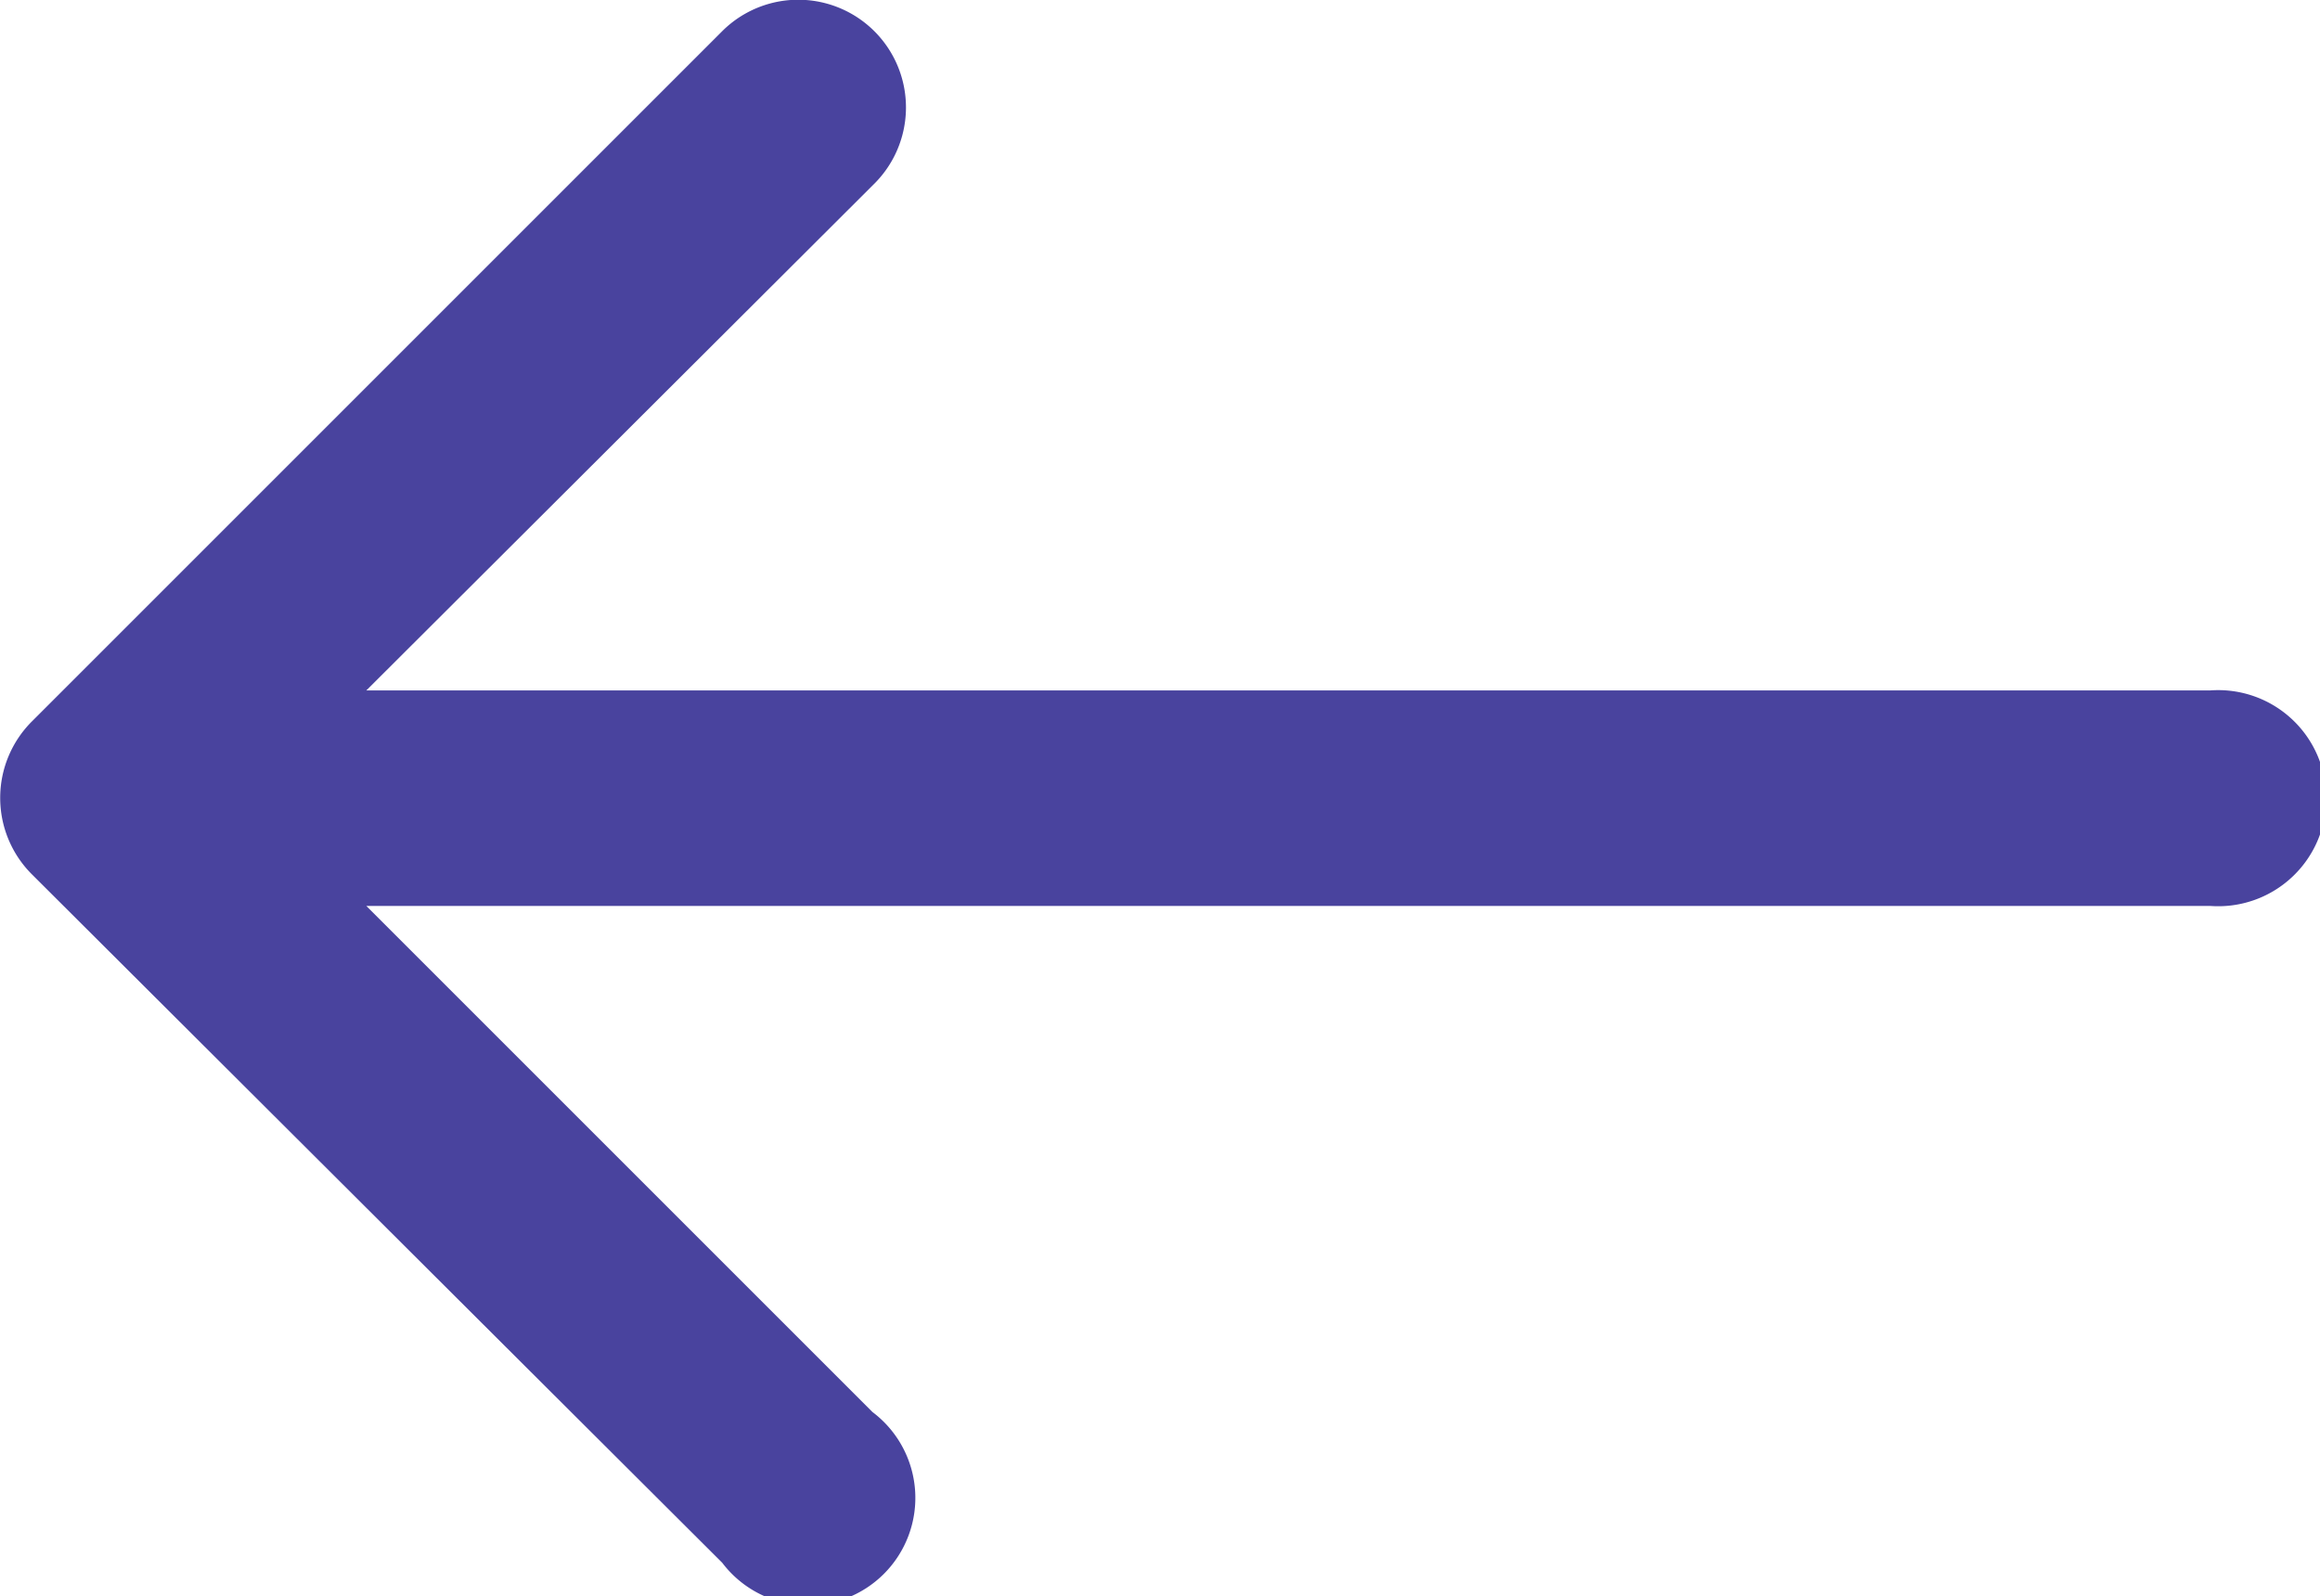 <svg xmlns="http://www.w3.org/2000/svg" viewBox="0 0 38 26.15"><defs><style>.a{fill:#49439e;}</style></defs><title>arrow_left</title><path class="a" d="M31.52,49.22,42.83,37.91a1.76,1.76,0,1,1,2.49,2.5L37,48.71h30.2a1.77,1.77,0,1,1,0,3.53H37l8.29,8.29A1.76,1.76,0,1,1,42.83,63L31.52,51.72A1.77,1.77,0,0,1,31.52,49.22Z" transform="translate(-31 -37.4)"/></svg>
